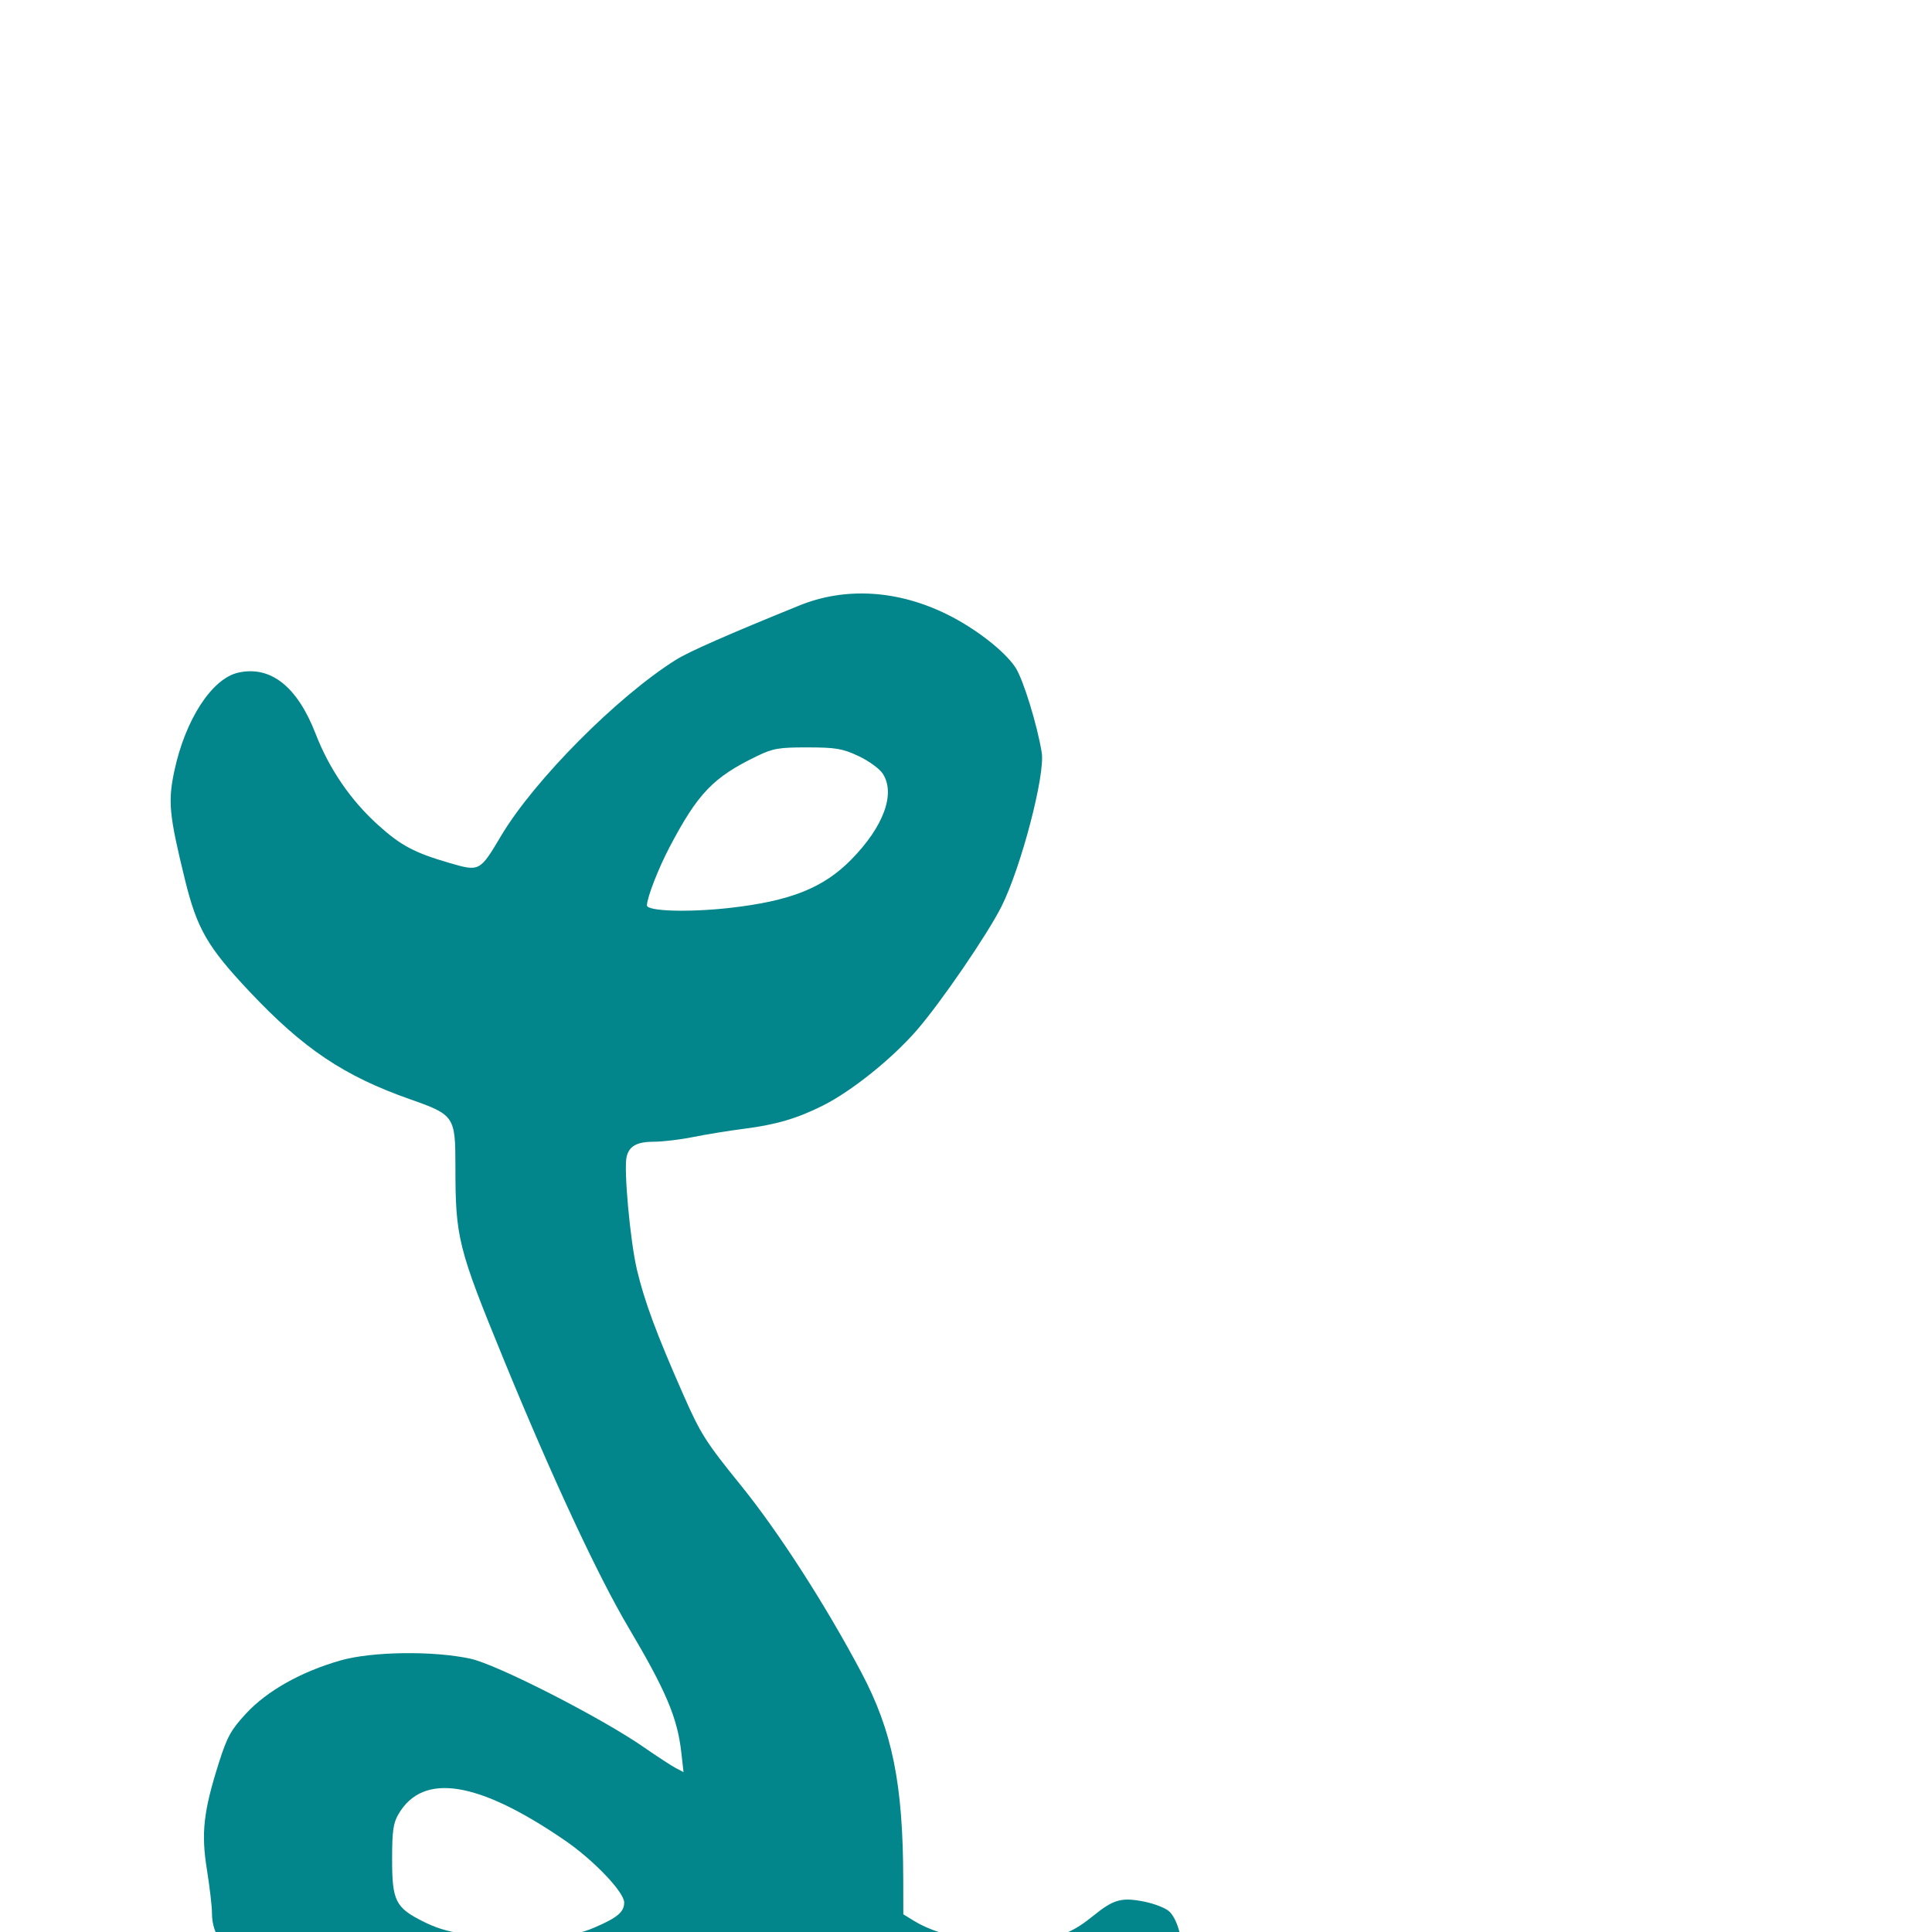 <svg xmlns="http://www.w3.org/2000/svg" viewBox="0 -1000 1000 1000">
	<path fill="#03868b" d="M377.681 -530.063C356.448 -527.668 334.809 -528.338 334.856 -531.387C334.922 -535.461 340.76 -550.489 346.566 -561.533C361.268 -589.481 369.197 -597.723 391.961 -608.712C400.082 -612.632 403.233 -613.183 417.999 -613.147C432.61 -613.128 436.039 -612.546 444.317 -608.688C449.554 -606.243 455.207 -602.155 456.882 -599.599C463.643 -589.28 457.436 -572.252 440.681 -555.159C426.232 -540.417 409.146 -533.612 377.681 -530.063ZM307.961 -2.429C299.737 1.116 295.857 1.598 272.681 1.939C242.462 2.388 231.661 0.9 218.994 -5.454C204.725 -12.61 202.961 -16.138 202.961 -37.479C202.961 -52.39 203.524 -56.371 206.32 -61.115C219.053 -82.733 247.5 -78.188 292.457 -47.358C307.294 -37.183 323.078 -20.633 323.078 -15.257C323.078 -10.403 319.596 -7.446 307.961 -2.429ZM498.639 92.181C509.512 93.921 533.898 91.9 542.361 88.554C554.7 83.673 580.089 68.716 586.556 62.517C596.604 52.881 609.521 27.615 611.397 13.923C612.614 5.046 609.695 -6.452 605.153 -10.687C603.283 -12.43 597.36 -14.72 591.994 -15.776C580.533 -18.028 576.354 -16.862 566.1 -8.561C555.935 -0.33 550.004 2.237 536.182 4.39C514.888 7.709 487.872 3.351 473.021 -5.799L467.56 -9.162L467.521 -27.247C467.416 -76.745 461.893 -104.015 445.814 -134.372C427.289 -169.345 402.933 -207.169 383.446 -231.218C365.276 -253.643 362.631 -257.812 353.621 -278.255C339.737 -309.759 333.589 -326.336 329.675 -342.824C326.202 -357.442 322.791 -394.709 324.329 -401.22C325.655 -406.829 329.699 -409.051 338.593 -409.051C343.073 -409.051 352.189 -410.147 358.851 -411.491C365.509 -412.835 377.387 -414.759 385.241 -415.767C401.743 -417.886 412.485 -421.044 425.765 -427.679C440.742 -435.167 461.619 -451.898 474.528 -466.76C486.987 -481.099 511.2 -516.484 518.392 -530.851C528.543 -551.146 541.053 -598.97 539.203 -610.438C536.89 -624.796 529.564 -648.517 525.59 -654.526C519.946 -663.058 504.894 -674.747 490.241 -681.985C464.668 -694.618 437.587 -696.259 413.798 -686.617C377.431 -671.879 356.558 -662.698 349.858 -658.497C319.421 -639.397 276.406 -596.065 259.289 -567.251C248.382 -548.89 248.204 -548.798 232.714 -553.31C214.37 -558.651 207.455 -562.343 195.506 -573.154C181.455 -585.869 170.356 -602.104 163.388 -620.138C153.923 -644.614 140.148 -655.541 123.394 -651.863C109.732 -648.862 95.879 -627.562 90.216 -600.847C86.862 -585.038 87.543 -578.11 95.746 -544.635C101.963 -519.271 107.367 -509.895 129.04 -486.882C157.092 -457.091 178.105 -443.005 212.521 -430.926C235.093 -422.999 235.719 -422.073 235.719 -396.623C235.719 -359.21 236.932 -354.363 260.909 -295.886C285.706 -235.401 309.506 -184.271 325.14 -157.892C344.728 -124.829 350.604 -110.966 352.637 -92.995L353.796 -82.758L349.776 -84.86C347.568 -86.019 340.09 -90.896 333.158 -95.705C311.235 -110.915 257.368 -138.427 243.624 -141.431C224.36 -145.642 192.536 -145.222 176.174 -140.542C155.892 -134.738 138.228 -124.819 127.447 -113.175C119.549 -104.646 117.576 -101.089 113.335 -87.734C105.296 -62.421 104.041 -51.251 107.104 -32.233C108.543 -23.285 109.719 -13.175 109.719 -9.761C109.719 1.437 115.642 10.102 135.552 28.036C166.635 56.039 184.839 64.608 222.58 69.007C241.687 71.235 248.095 71.229 280.477 68.948C300.506 67.54 322.487 66.389 329.323 66.389C343.388 66.389 358.144 64.468 383.091 59.389L400.263 55.892L410.811 61.114C434.419 72.808 481.368 89.412 498.639 92.181Z"/>
</svg>